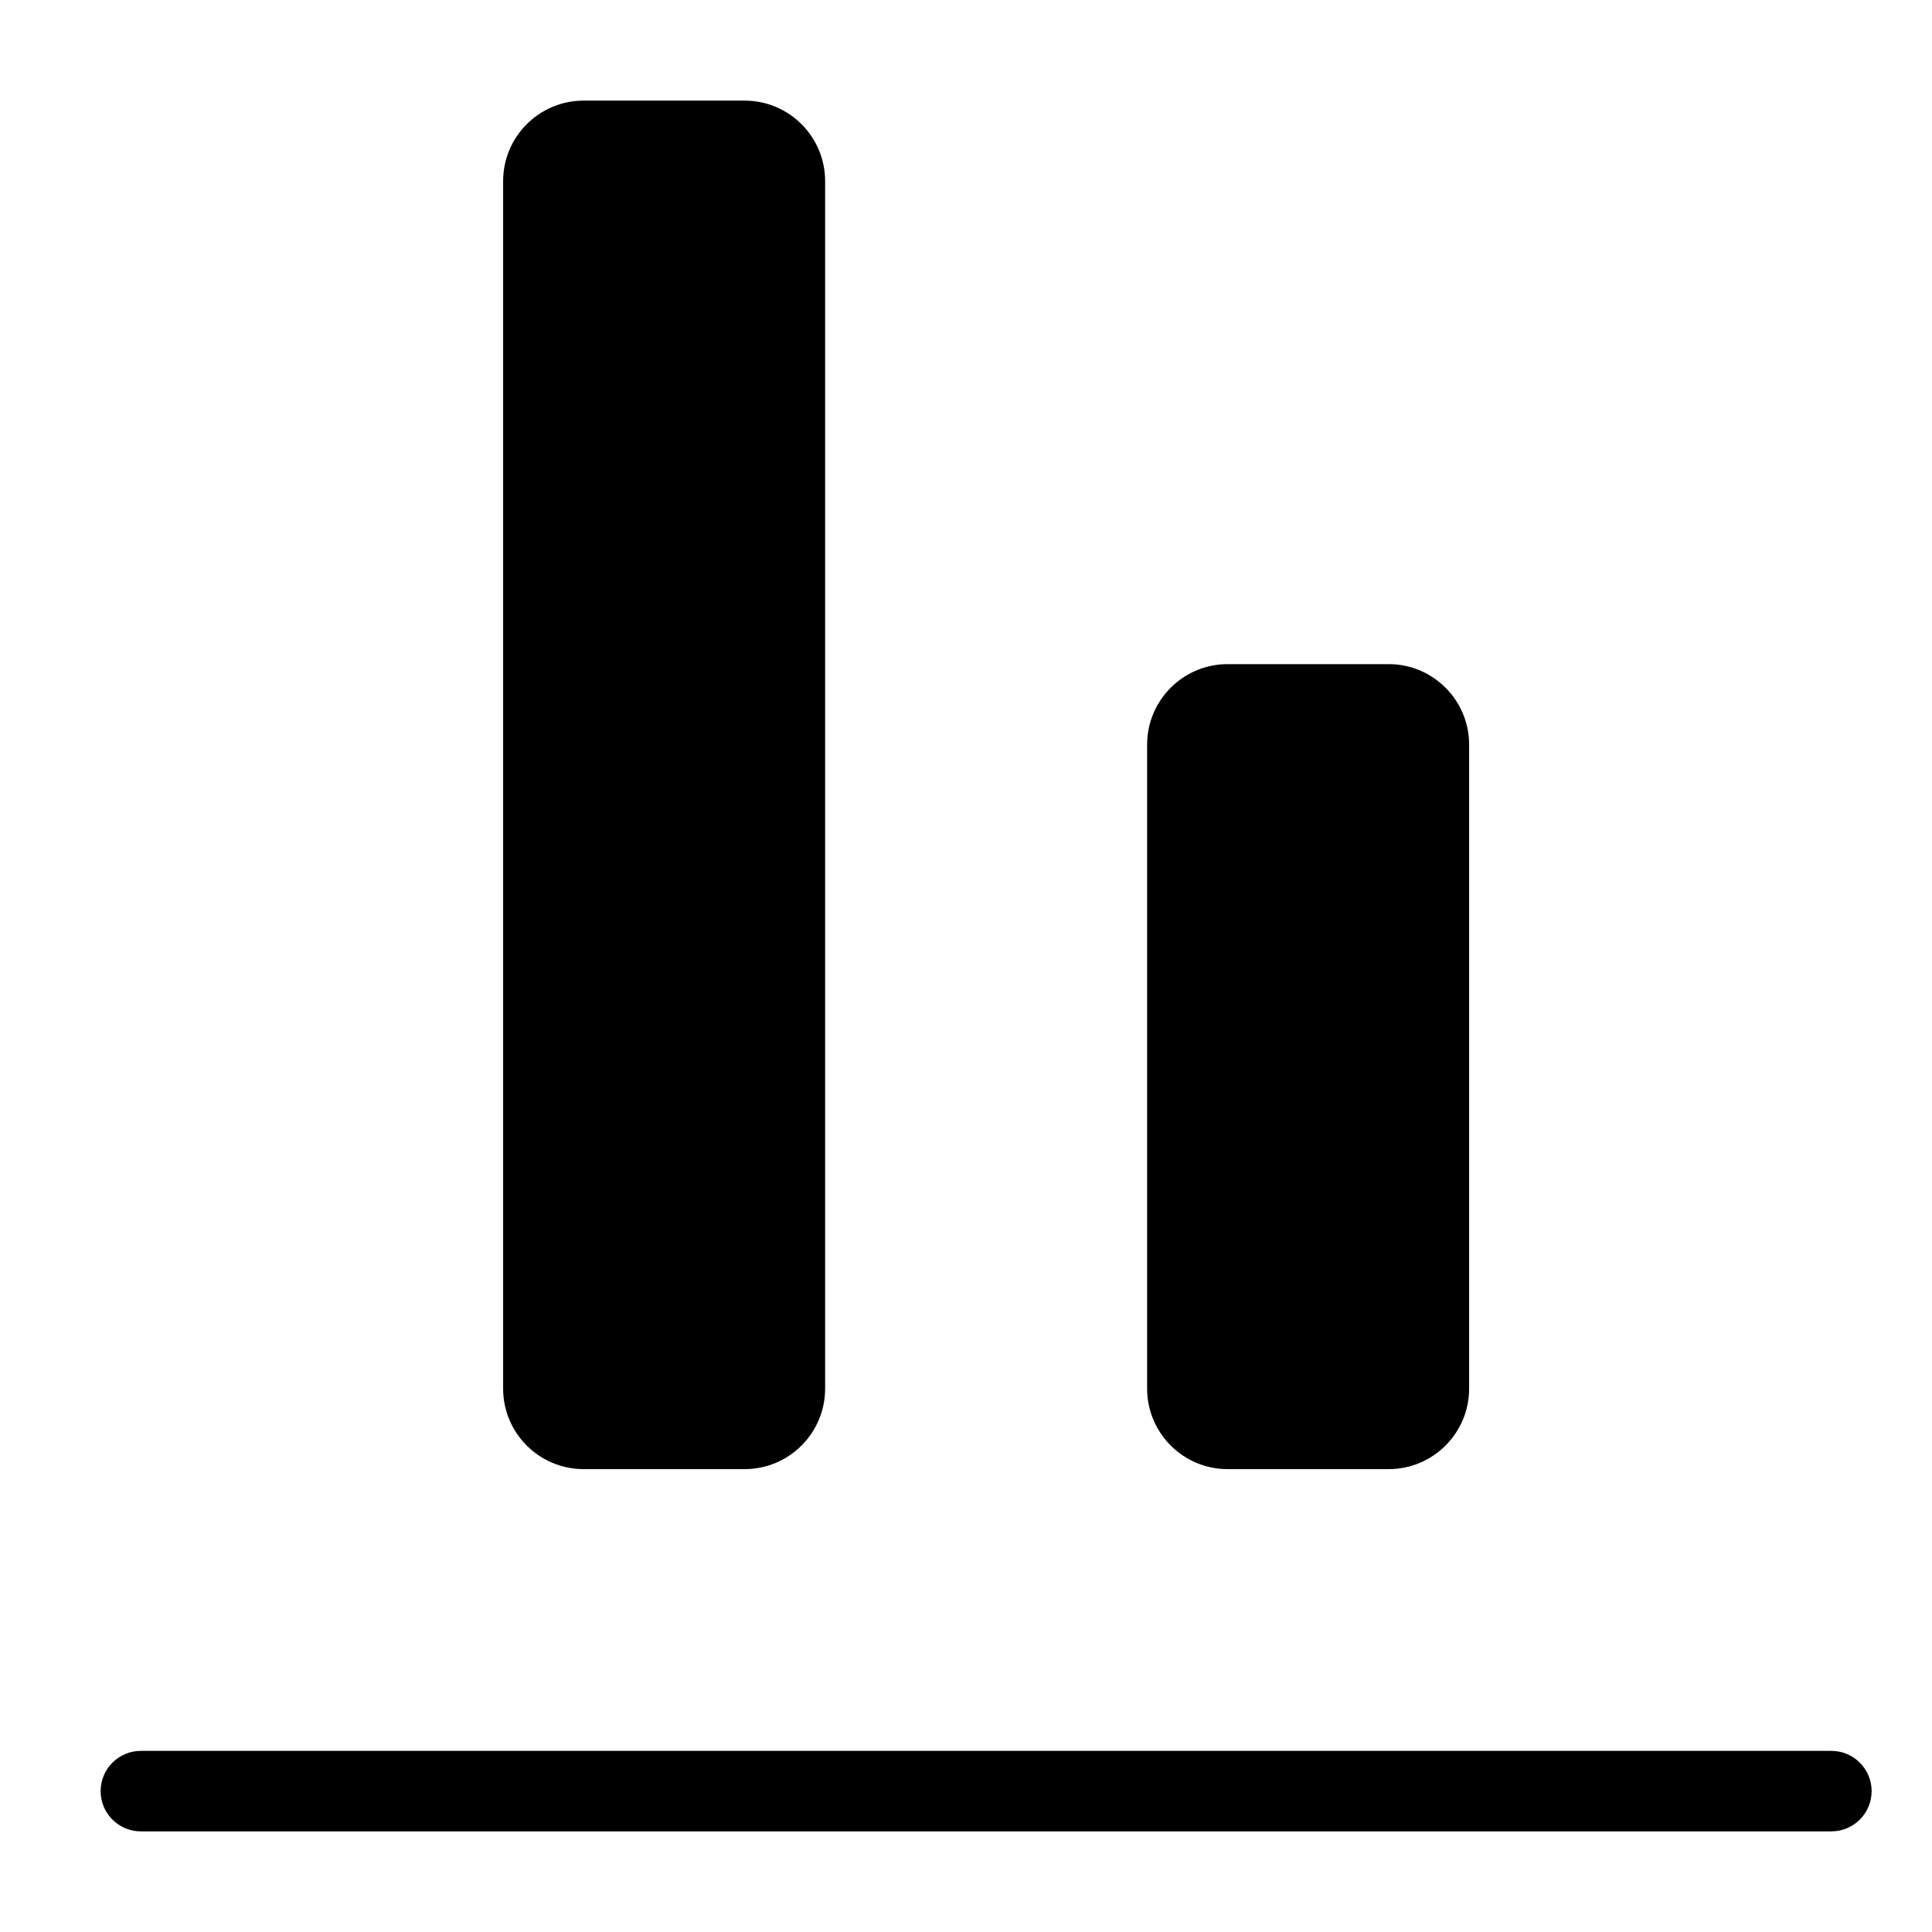 <svg width="24" height="24" viewBox="0 0 24 24" fill="none" xmlns="http://www.w3.org/2000/svg">
<path d="M1.25 22.25C1.25 21.974 1.474 21.75 1.75 21.75H22.75C23.026 21.75 23.25 21.974 23.25 22.25C23.25 22.526 23.026 22.75 22.75 22.75H1.75C1.474 22.75 1.25 22.526 1.25 22.25Z" fill="black"/>
<path d="M7.25 18.25C6.698 18.25 6.25 17.802 6.25 17.25V2.25C6.25 1.698 6.698 1.25 7.25 1.25H9.25C9.802 1.25 10.25 1.698 10.25 2.25V17.25C10.25 17.802 9.802 18.25 9.25 18.25H7.25Z" fill="black"/>
<path d="M14.25 17.25C14.25 17.802 14.698 18.25 15.25 18.25H17.25C17.802 18.25 18.25 17.802 18.25 17.25V9.25C18.25 8.698 17.802 8.25 17.25 8.25H15.25C14.698 8.25 14.25 8.698 14.25 9.25V17.25Z" fill="black"/>
</svg>
